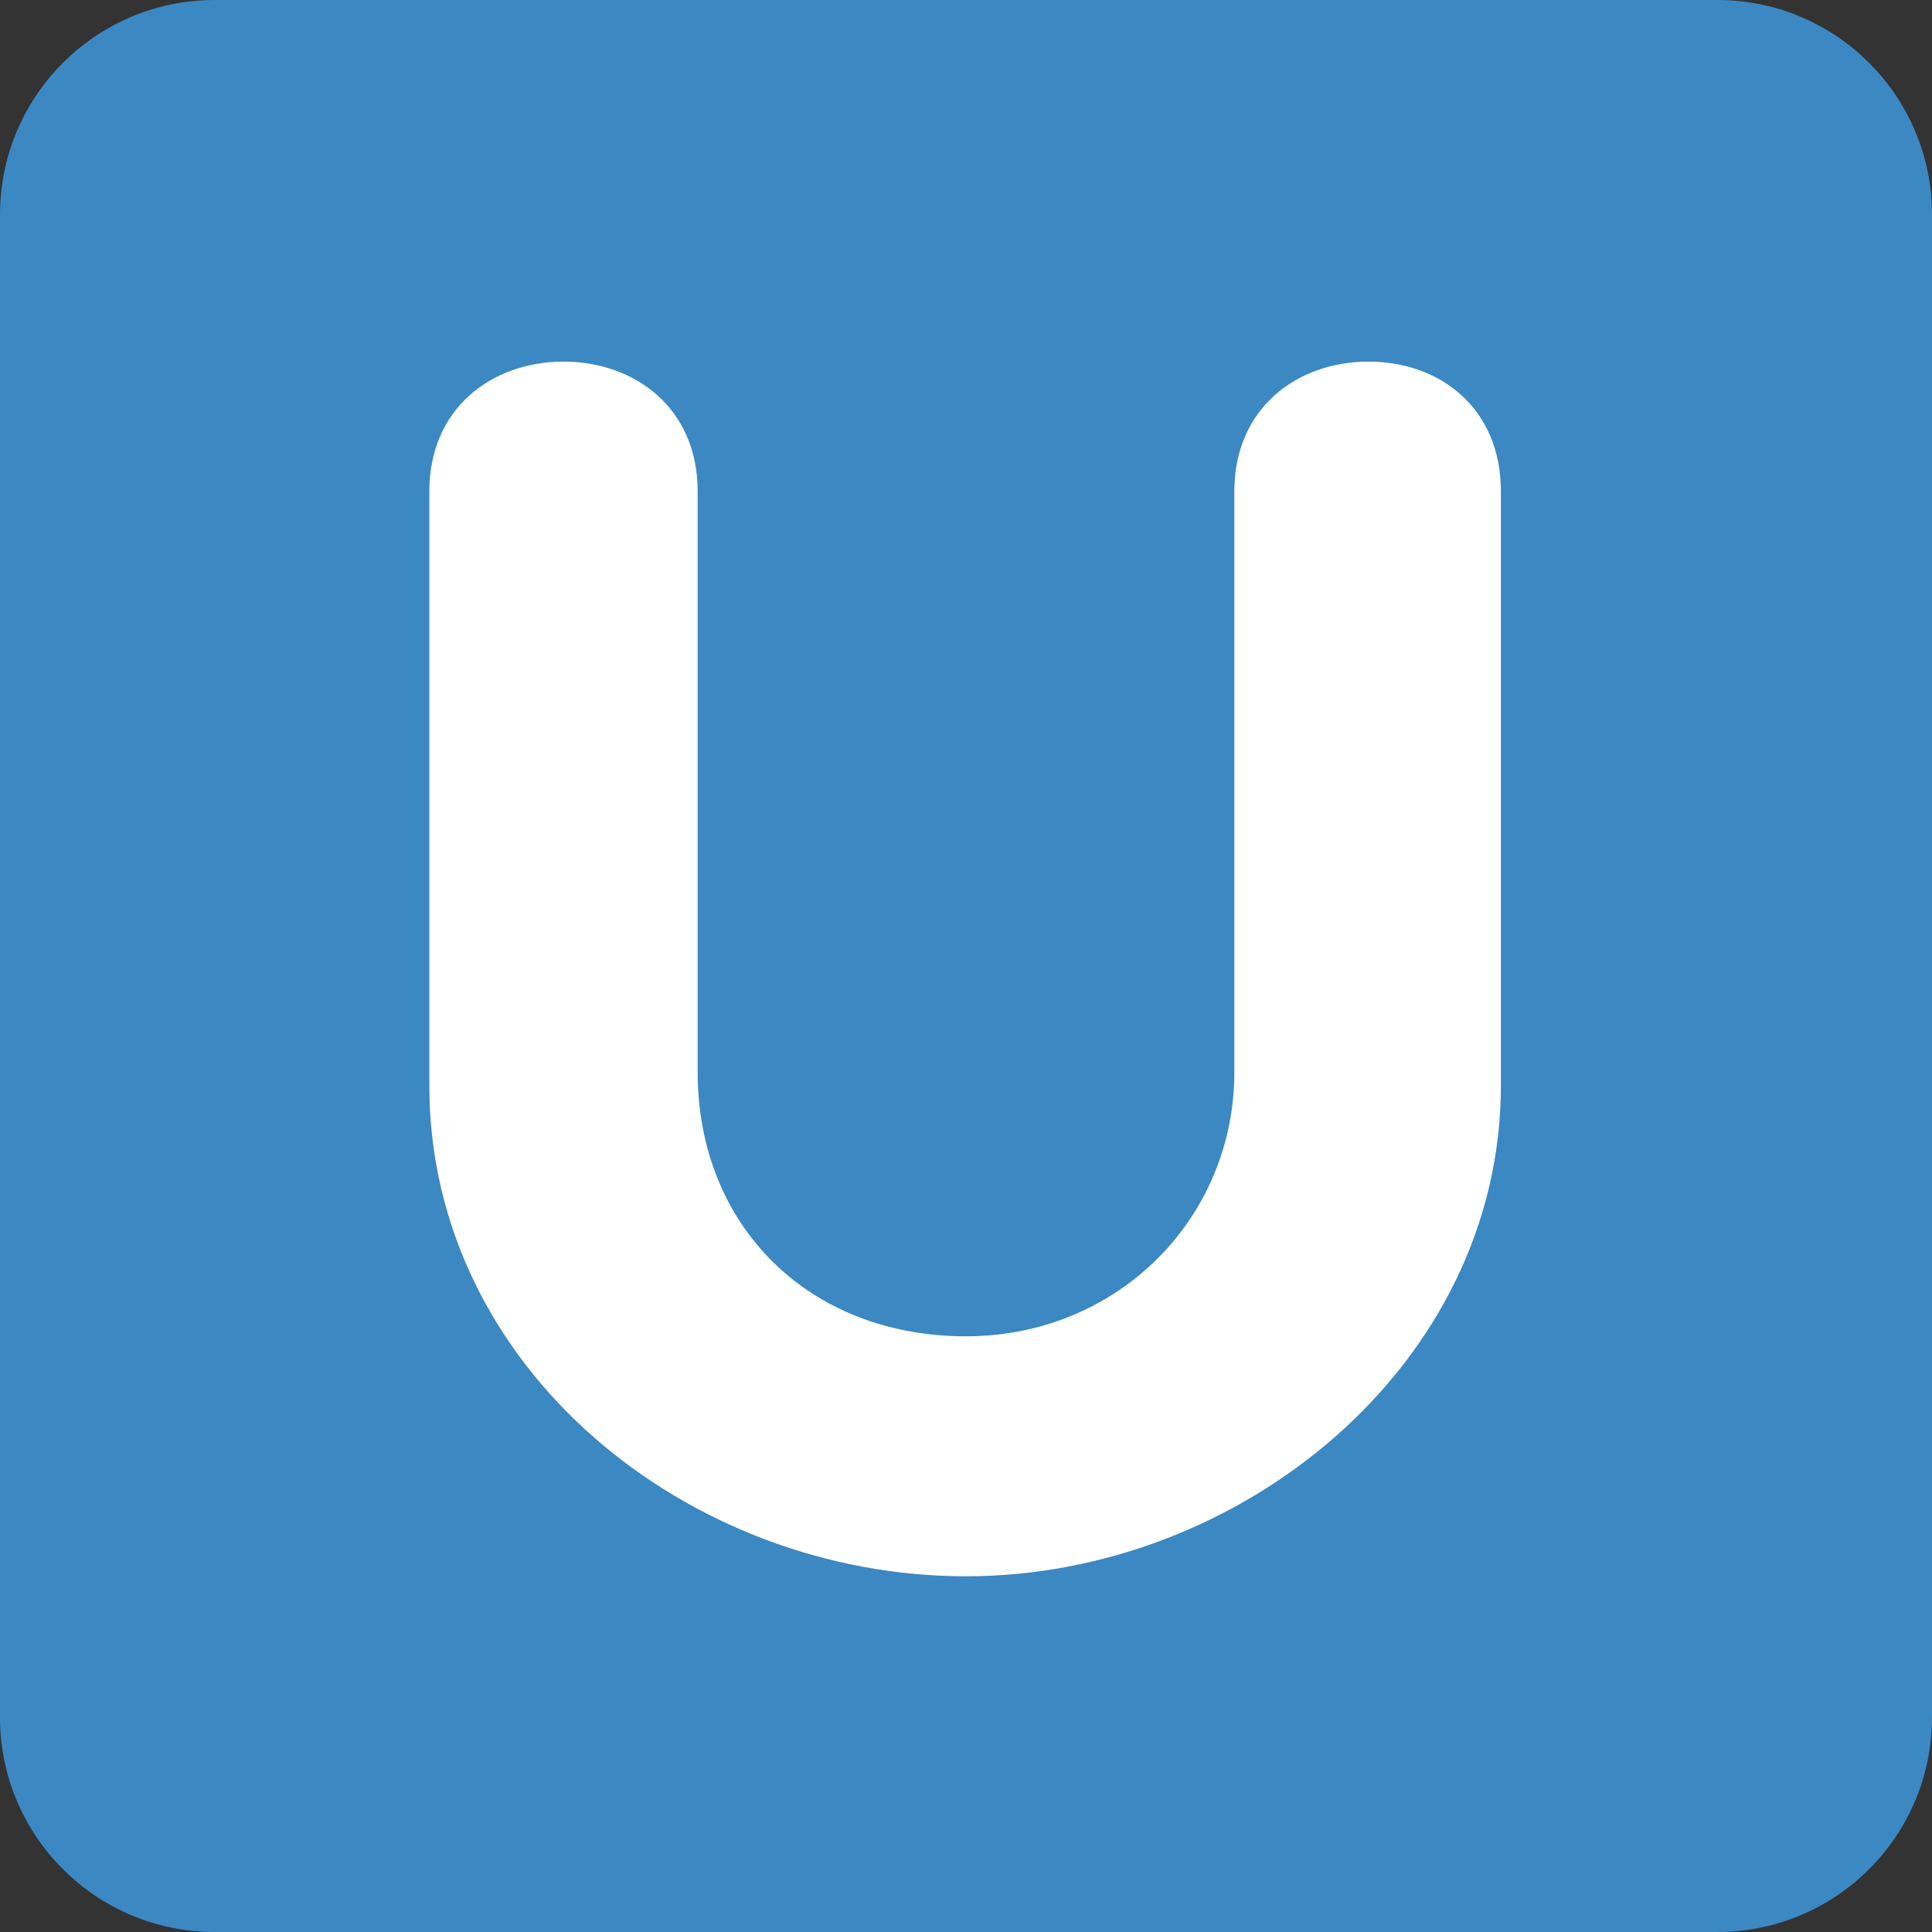 <svg xmlns="http://www.w3.org/2000/svg" xmlns:svg="http://www.w3.org/2000/svg" id="svg2" enable-background="new 0 0 45 45" version="1.1" viewBox="0 0 45 45" xml:space="preserve"><rect x="0" y="0" width="45" height="45" fill="#333333" stroke="none"/><defs id="defs6"><clipPath id="clipPath16" clipPathUnits="userSpaceOnUse"><path id="path18" d="M 0,36 36,36 36,0 0,0 0,36 Z"/></clipPath></defs><g id="g10" transform="matrix(1.25,0,0,-1.25,0,45)"><g id="g12"><g id="g14" clip-path="url(#clipPath16)"><g id="g20" transform="translate(36,4)"><path id="path22" fill="#3b88c3" fill-opacity="1" fill-rule="nonzero" stroke="none" d="m 0,0 c 0,-2.209 -1.791,-4 -4,-4 l -28,0 c -2.209,0 -4,1.791 -4,4 l 0,28 c 0,2.209 1.791,4 4,4 l 28,0 c 2.209,0 4,-1.791 4,-4 L 0,0 Z"/></g><g id="g24" transform="translate(8,26.844)"><path id="path26" fill="#fff" fill-opacity="1" fill-rule="nonzero" stroke="none" d="M 0,0 C 0,1.55 1.167,2.418 2.5,2.418 3.833,2.418 5,1.55 5,0 l 0,-10.821 c 0,-2.853 2.055,-4.923 5,-4.923 2.822,0 5,2.194 5,4.923 L 15,0 c 0,1.55 1.168,2.418 2.5,2.418 1.334,0 2.467,-0.868 2.467,-2.418 l 0,-11.069 c 0,-5.209 -4.852,-9.147 -9.967,-9.147 -5.178,0 -10,3.876 -10,9.147 L 0,0 Z"/></g></g></g></g></svg>